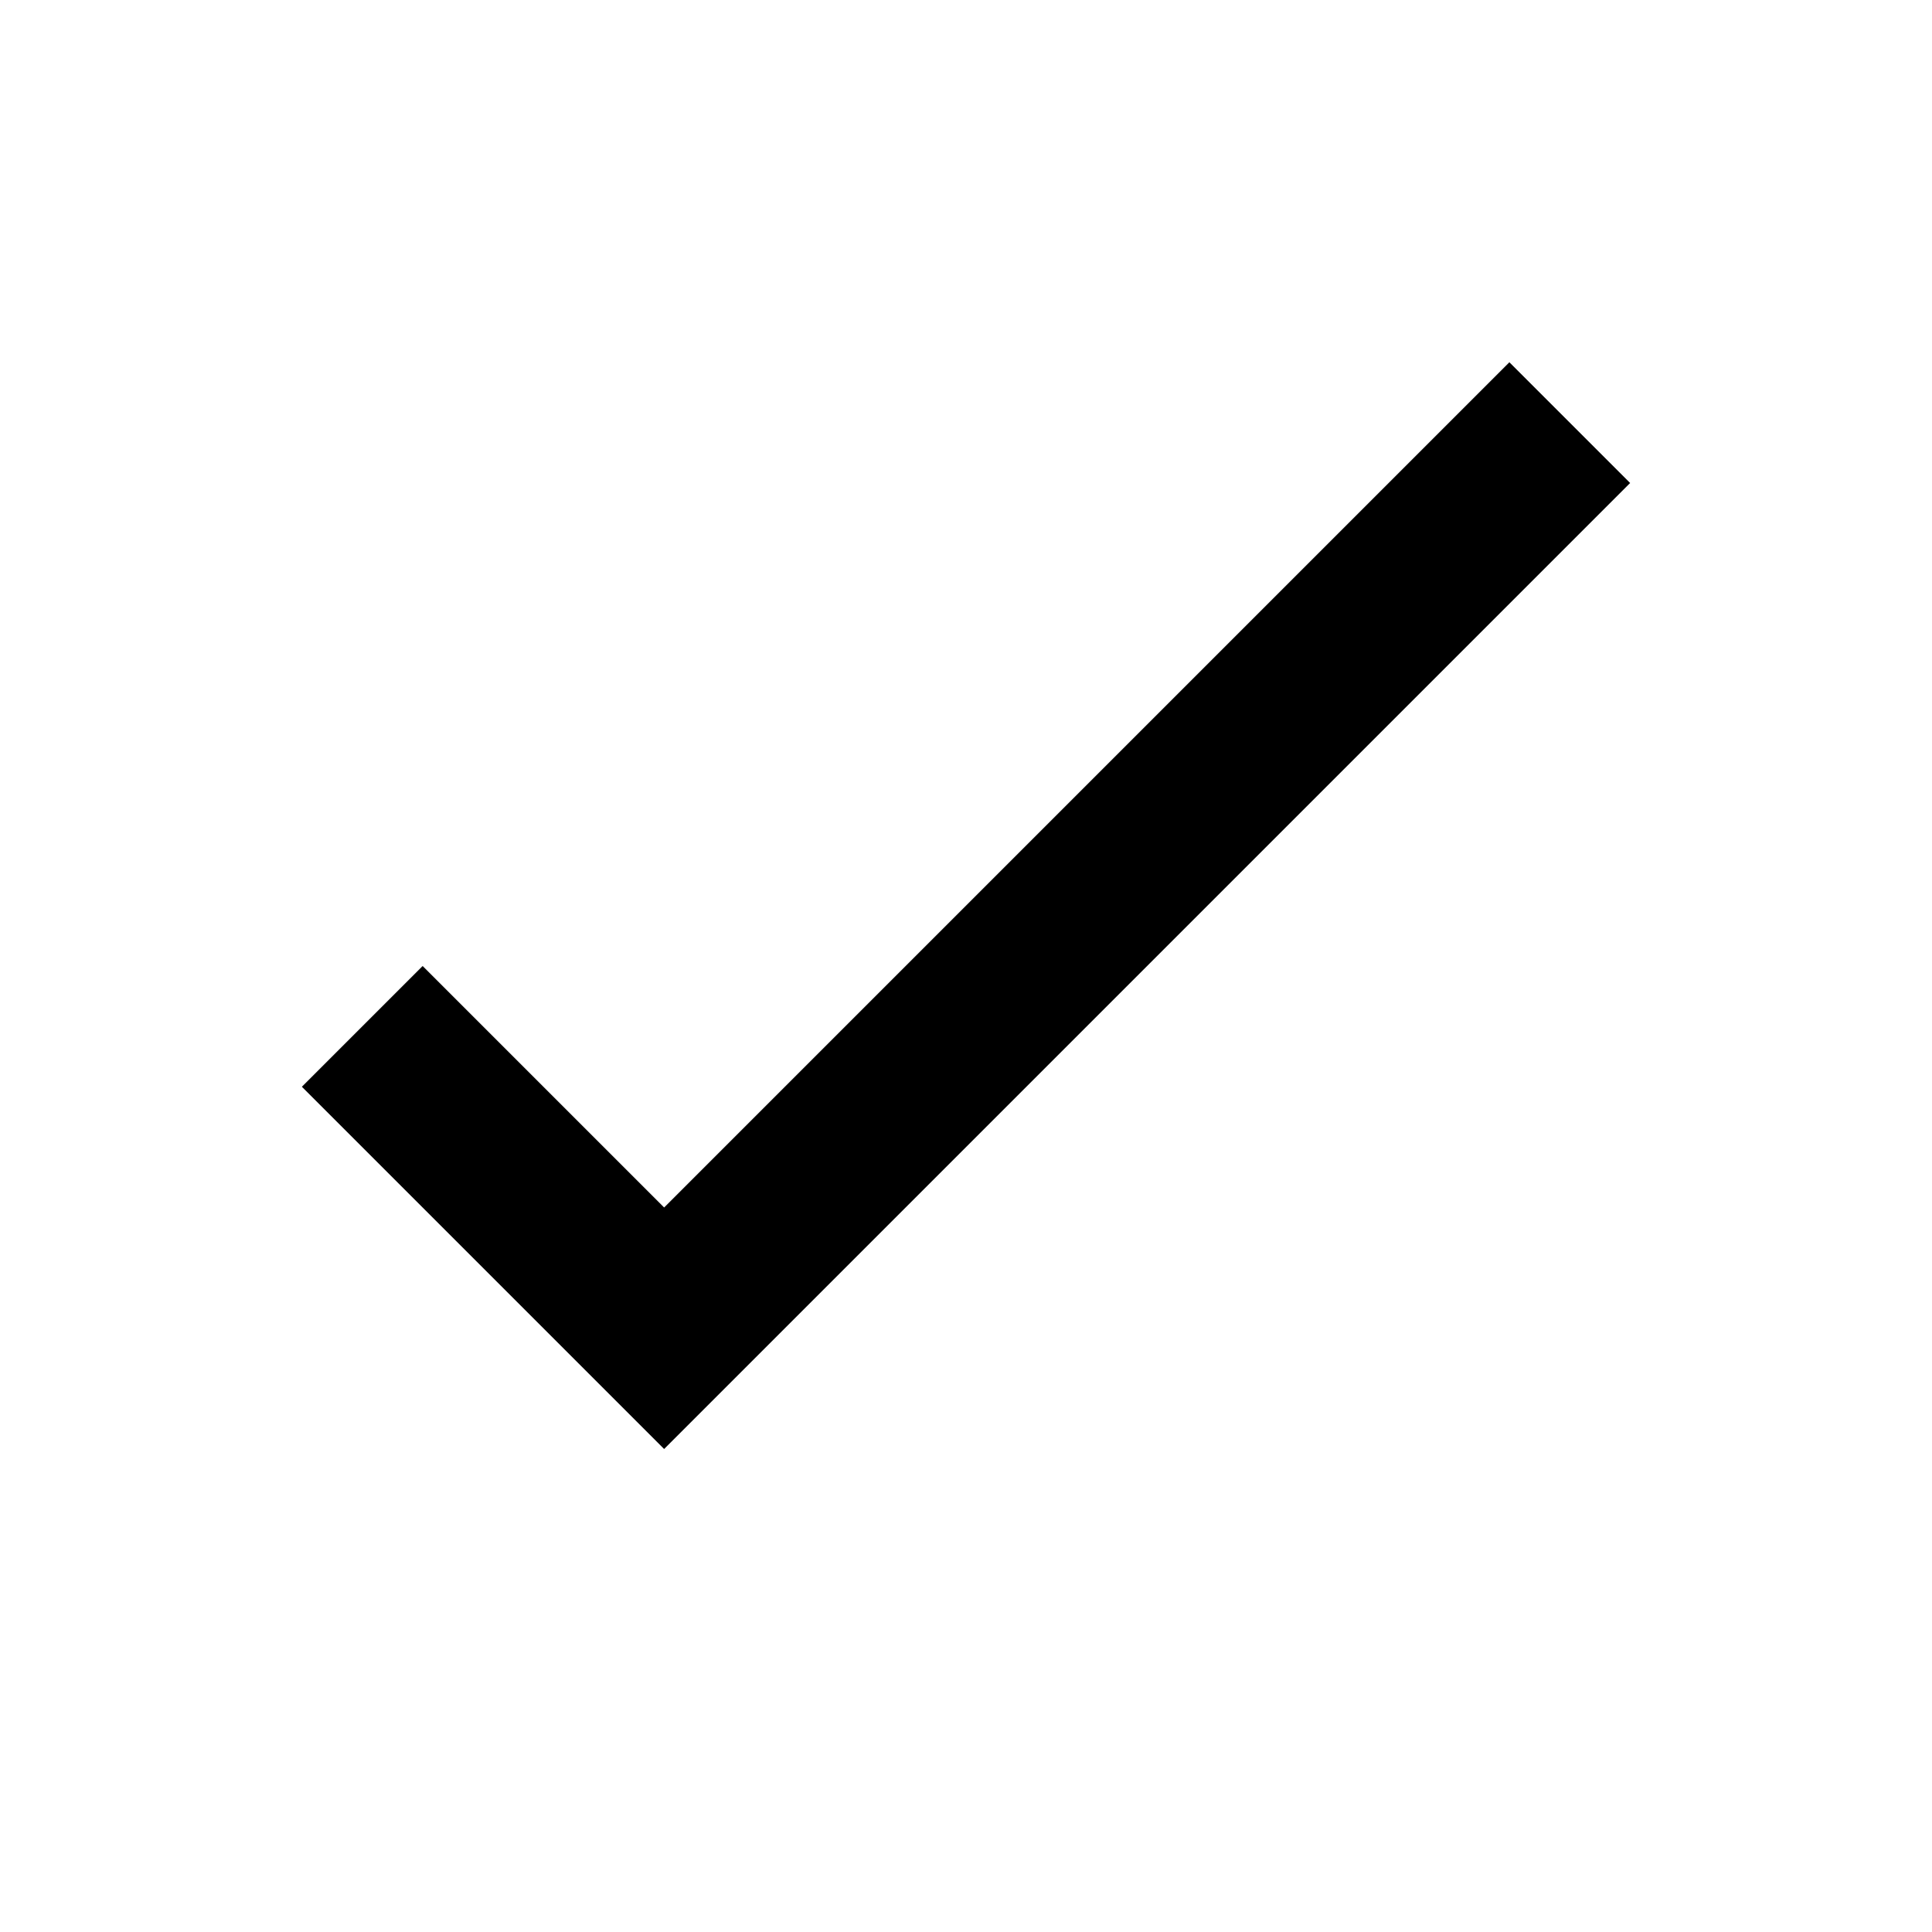<svg xmlns:dc="http://purl.org/dc/elements/1.1/" xmlns:cc="http://creativecommons.org/ns#" xmlns:rdf="http://www.w3.org/1999/02/22-rdf-syntax-ns#" xmlns:svg="http://www.w3.org/2000/svg" xmlns="http://www.w3.org/2000/svg" xmlns:sodipodi="http://sodipodi.sourceforge.net/DTD/sodipodi-0.dtd" xmlns:inkscape="http://www.inkscape.org/namespaces/inkscape" id="svg7384" height="16" width="16" version="1.1" viewBox="0 0 16 16" inkscape:version="0.91 r13725" sodipodi:docname="usse-check-symbolic.svg">
  <defs id="defs13"/>
  <sodipodi:namedview pagecolor="#ffffff" bordercolor="#666666" borderopacity="1" objecttolerance="10" gridtolerance="10" guidetolerance="10" inkscape:pageopacity="0" inkscape:pageshadow="2" inkscape:window-width="2367" inkscape:window-height="1016" id="namedview11" showgrid="true" showguides="true" inkscape:guide-bbox="true" inkscape:zoom="22.627418" inkscape:cx="5.4300447" inkscape:cy="10.663642" inkscape:window-x="0" inkscape:window-y="27" inkscape:window-maximized="1" inkscape:current-layer="svg7384" inkscape:snap-page="true" inkscape:snap-bbox="false" inkscape:bbox-paths="true" inkscape:bbox-nodes="true" inkscape:snap-others="false" inkscape:object-nodes="true" inkscape:snap-smooth-nodes="true">
    <sodipodi:guide orientation="1,0" position="8,8" id="guide2990"/>
    <sodipodi:guide orientation="1,0" position="7.005,13.722" id="guide2992"/>
    <sodipodi:guide orientation="1,0" position="8.994,12.772" id="guide2994"/>
    <sodipodi:guide orientation="0,1" position="4.563,2.011" id="guide2996"/>
    <sodipodi:guide orientation="0,1" position="5.414,4.011" id="guide2998"/>
    <sodipodi:guide orientation="0,1" position="6.773,15.004" id="guide3000"/>
    <sodipodi:guide orientation="0,1" position="7.811,13.015" id="guide3002"/>
    <sodipodi:guide orientation="1,0" position="6.01,13.744" id="guide3004"/>
    <sodipodi:guide orientation="1,0" position="10.01,15.004" id="guide3006"/>
    <inkscape:grid type="xygrid" id="grid2997"/>
    <sodipodi:guide position="6.508,3" orientation="1,0" id="guide4163"/>
    <sodipodi:guide position="9.491,2.011" orientation="1,0" id="guide4165"/>
  </sodipodi:namedview>
  <title id="title9167">Gnome Symbolic Icon Theme</title>
  <g style="font-style:normal;font-variant:normal;font-weight:normal;font-stretch:normal;font-size:45px;line-height:125%;font-family:Arial;-inkscape-font-specification:Arial;text-align:start;letter-spacing:0px;word-spacing:0px;writing-mode:lr-tb;text-anchor:start;fill:#000000;fill-opacity:1;stroke:none;stroke-width:1px;stroke-linecap:butt;stroke-linejoin:miter;stroke-opacity:1" id="text4170" transform="matrix(0.814,0,0,0.814,0.398,3.463)"/>
  <style id="style3346" type="text/css">
	.st0{fill:#9ACA3C;}
</style>
  <path style="fill:#000000;fill-opacity:1;fill-rule:evenodd;stroke:none;stroke-width:1px;stroke-linecap:butt;stroke-linejoin:miter;stroke-opacity:1" d="M 2.5,9 3.5,8 5.5,10 l 7,-7 1,1 -8,8 z" id="path4149" inkscape:connector-curvature="0" sodipodi:nodetypes="ccccccc"/>
</svg>